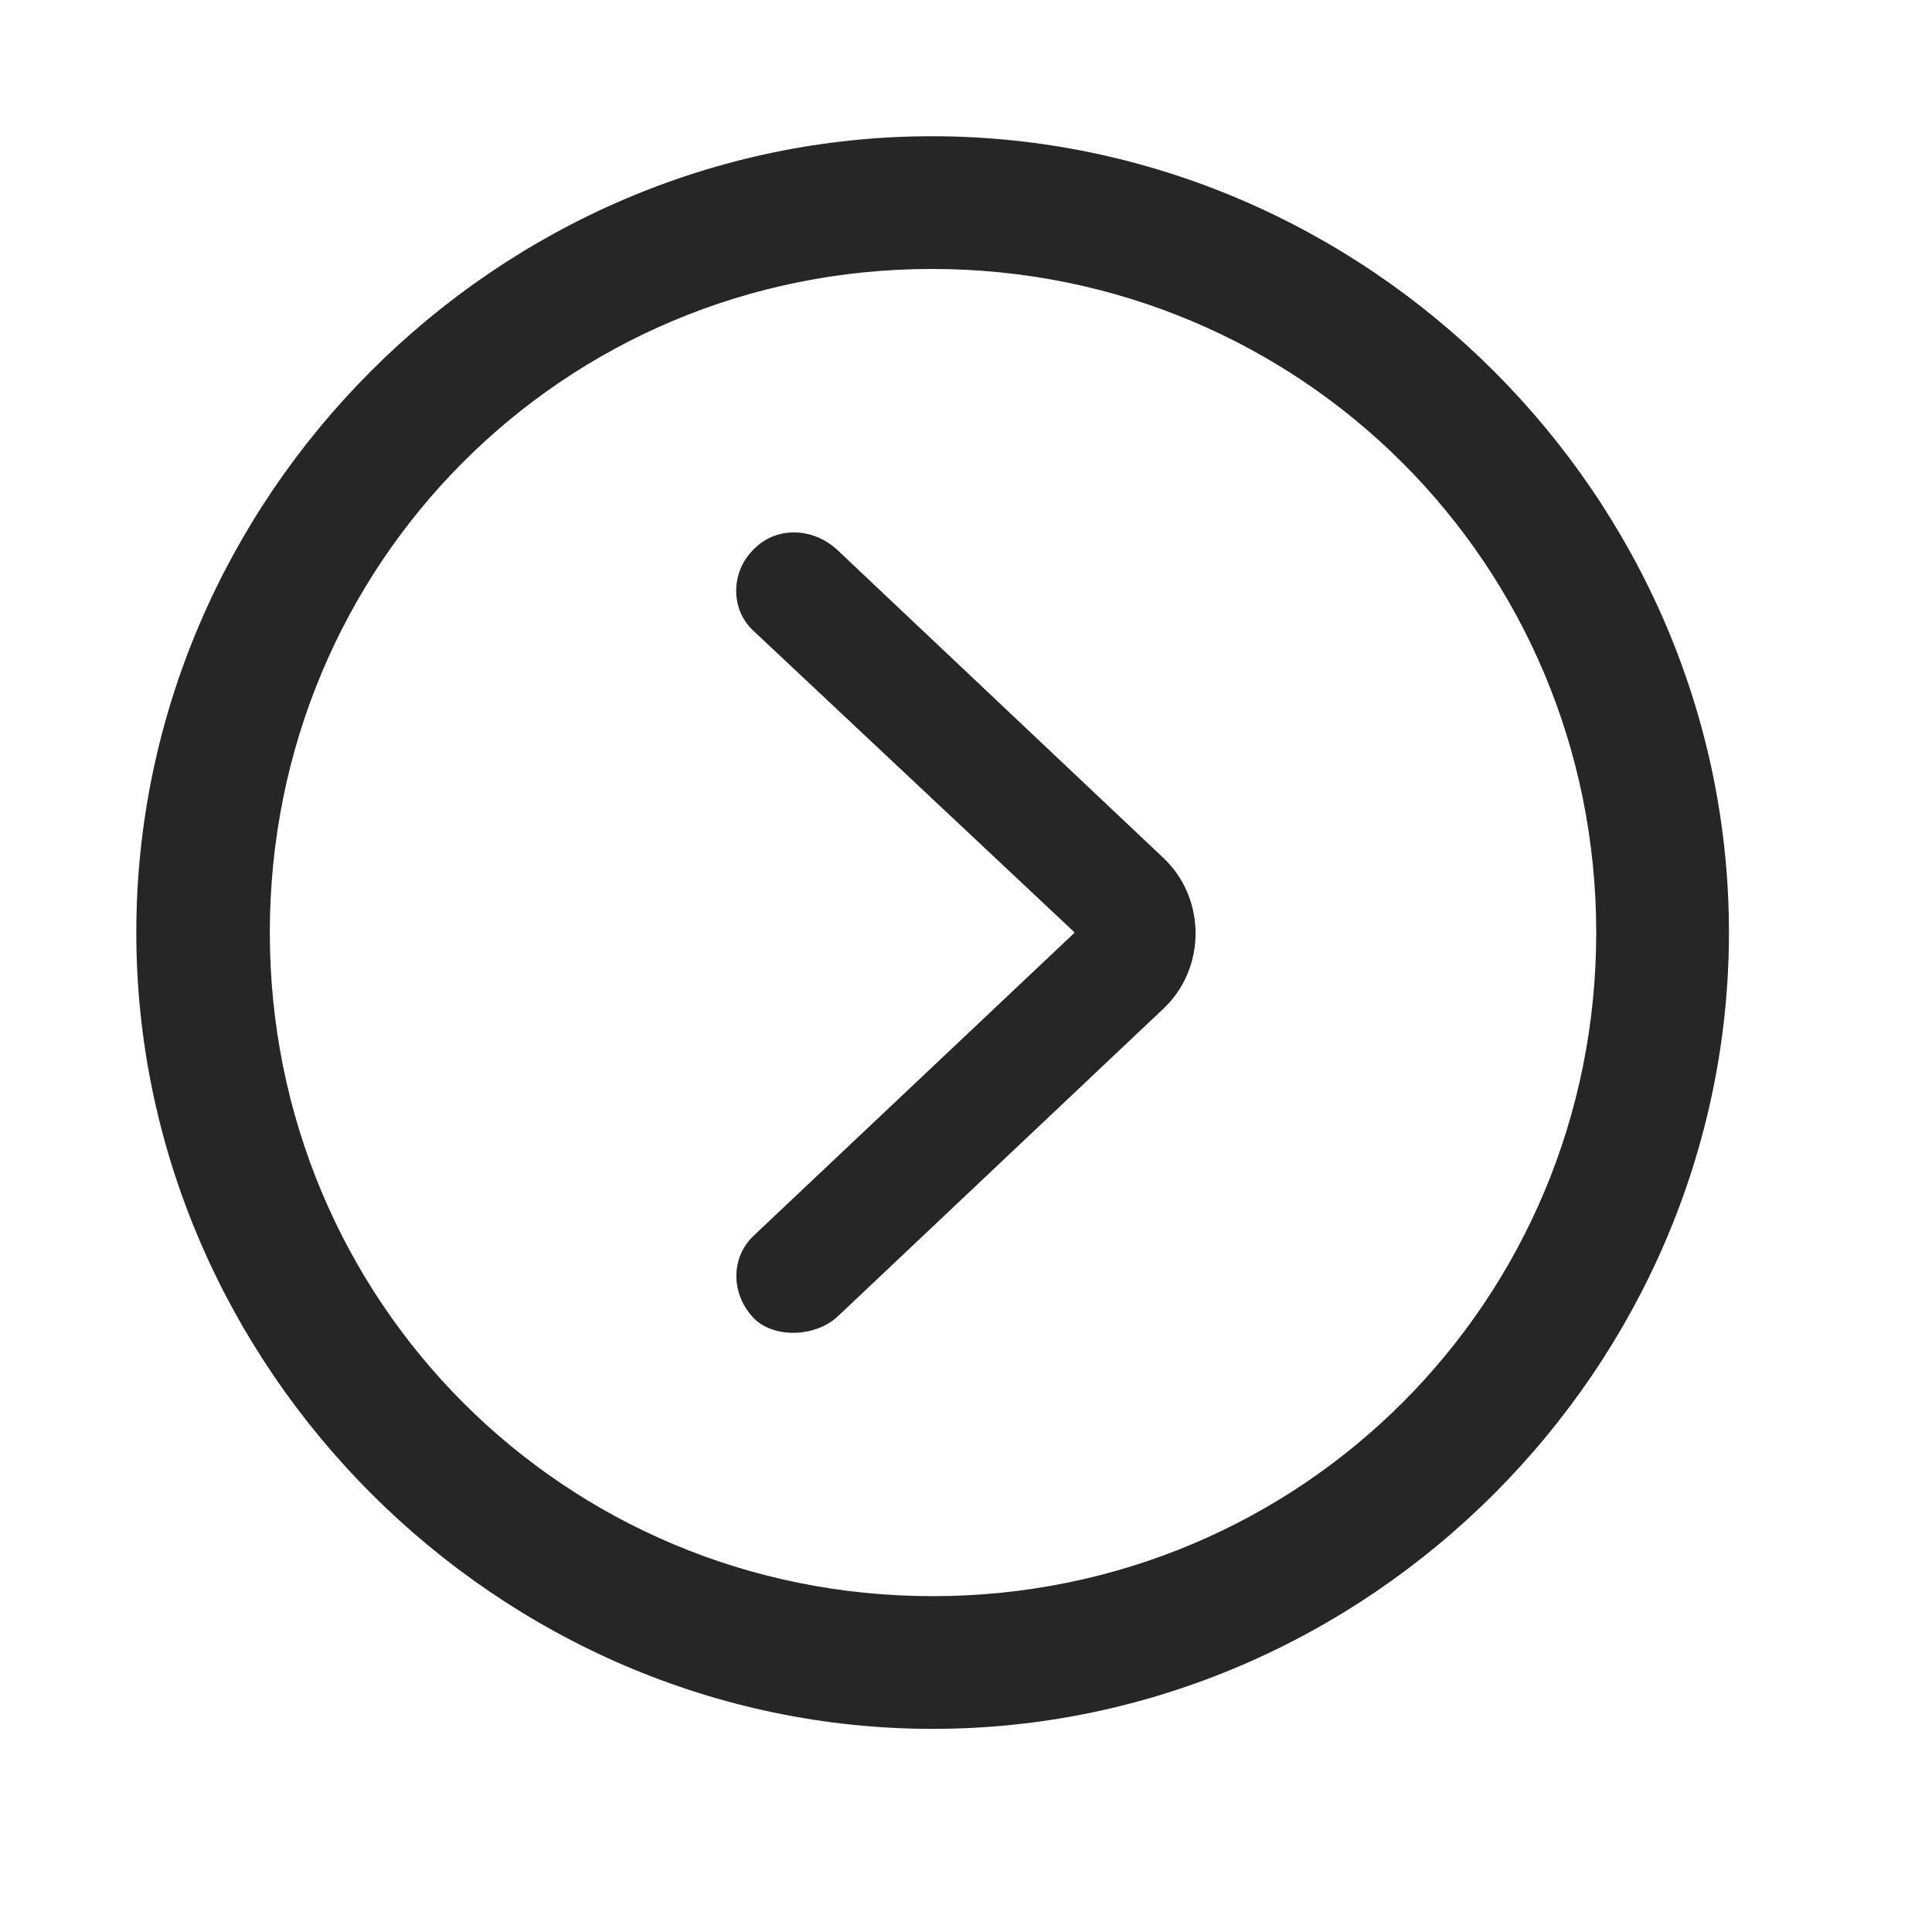 <svg width="29" height="29" viewBox="0 0 29 29" fill="currentColor" xmlns="http://www.w3.org/2000/svg">
<g clip-path="url(#clip0_2207_37301)">
<path d="M13.999 25.951C20.538 25.951 25.952 20.525 25.952 13.998C25.952 7.459 20.527 2.045 13.988 2.045C7.46 2.045 2.046 7.459 2.046 13.998C2.046 20.525 7.472 25.951 13.999 25.951ZM13.999 23.959C8.468 23.959 4.05 19.529 4.05 13.998C4.05 8.467 8.456 4.037 13.988 4.037C19.519 4.037 23.96 8.467 23.96 13.998C23.96 19.529 19.53 23.959 13.999 23.959Z" fill="currentColor" fill-opacity="0.85"/>
<path d="M11.327 19.799C11.632 20.092 12.242 20.068 12.57 19.764L17.445 15.158C18.113 14.549 18.113 13.471 17.445 12.861L12.57 8.256C12.206 7.916 11.667 7.904 11.339 8.221C10.964 8.561 10.952 9.146 11.316 9.475L16.132 13.998L11.316 18.545C10.964 18.873 10.964 19.436 11.327 19.799Z" fill="currentColor" fill-opacity="0.85"/>
</g>
<defs>
<clipPath id="clip0_2207_37301">
<rect width="23.906" height="23.918" fill="currentColor" transform="translate(2.046 2.045)"/>
</clipPath>
</defs>
</svg>
